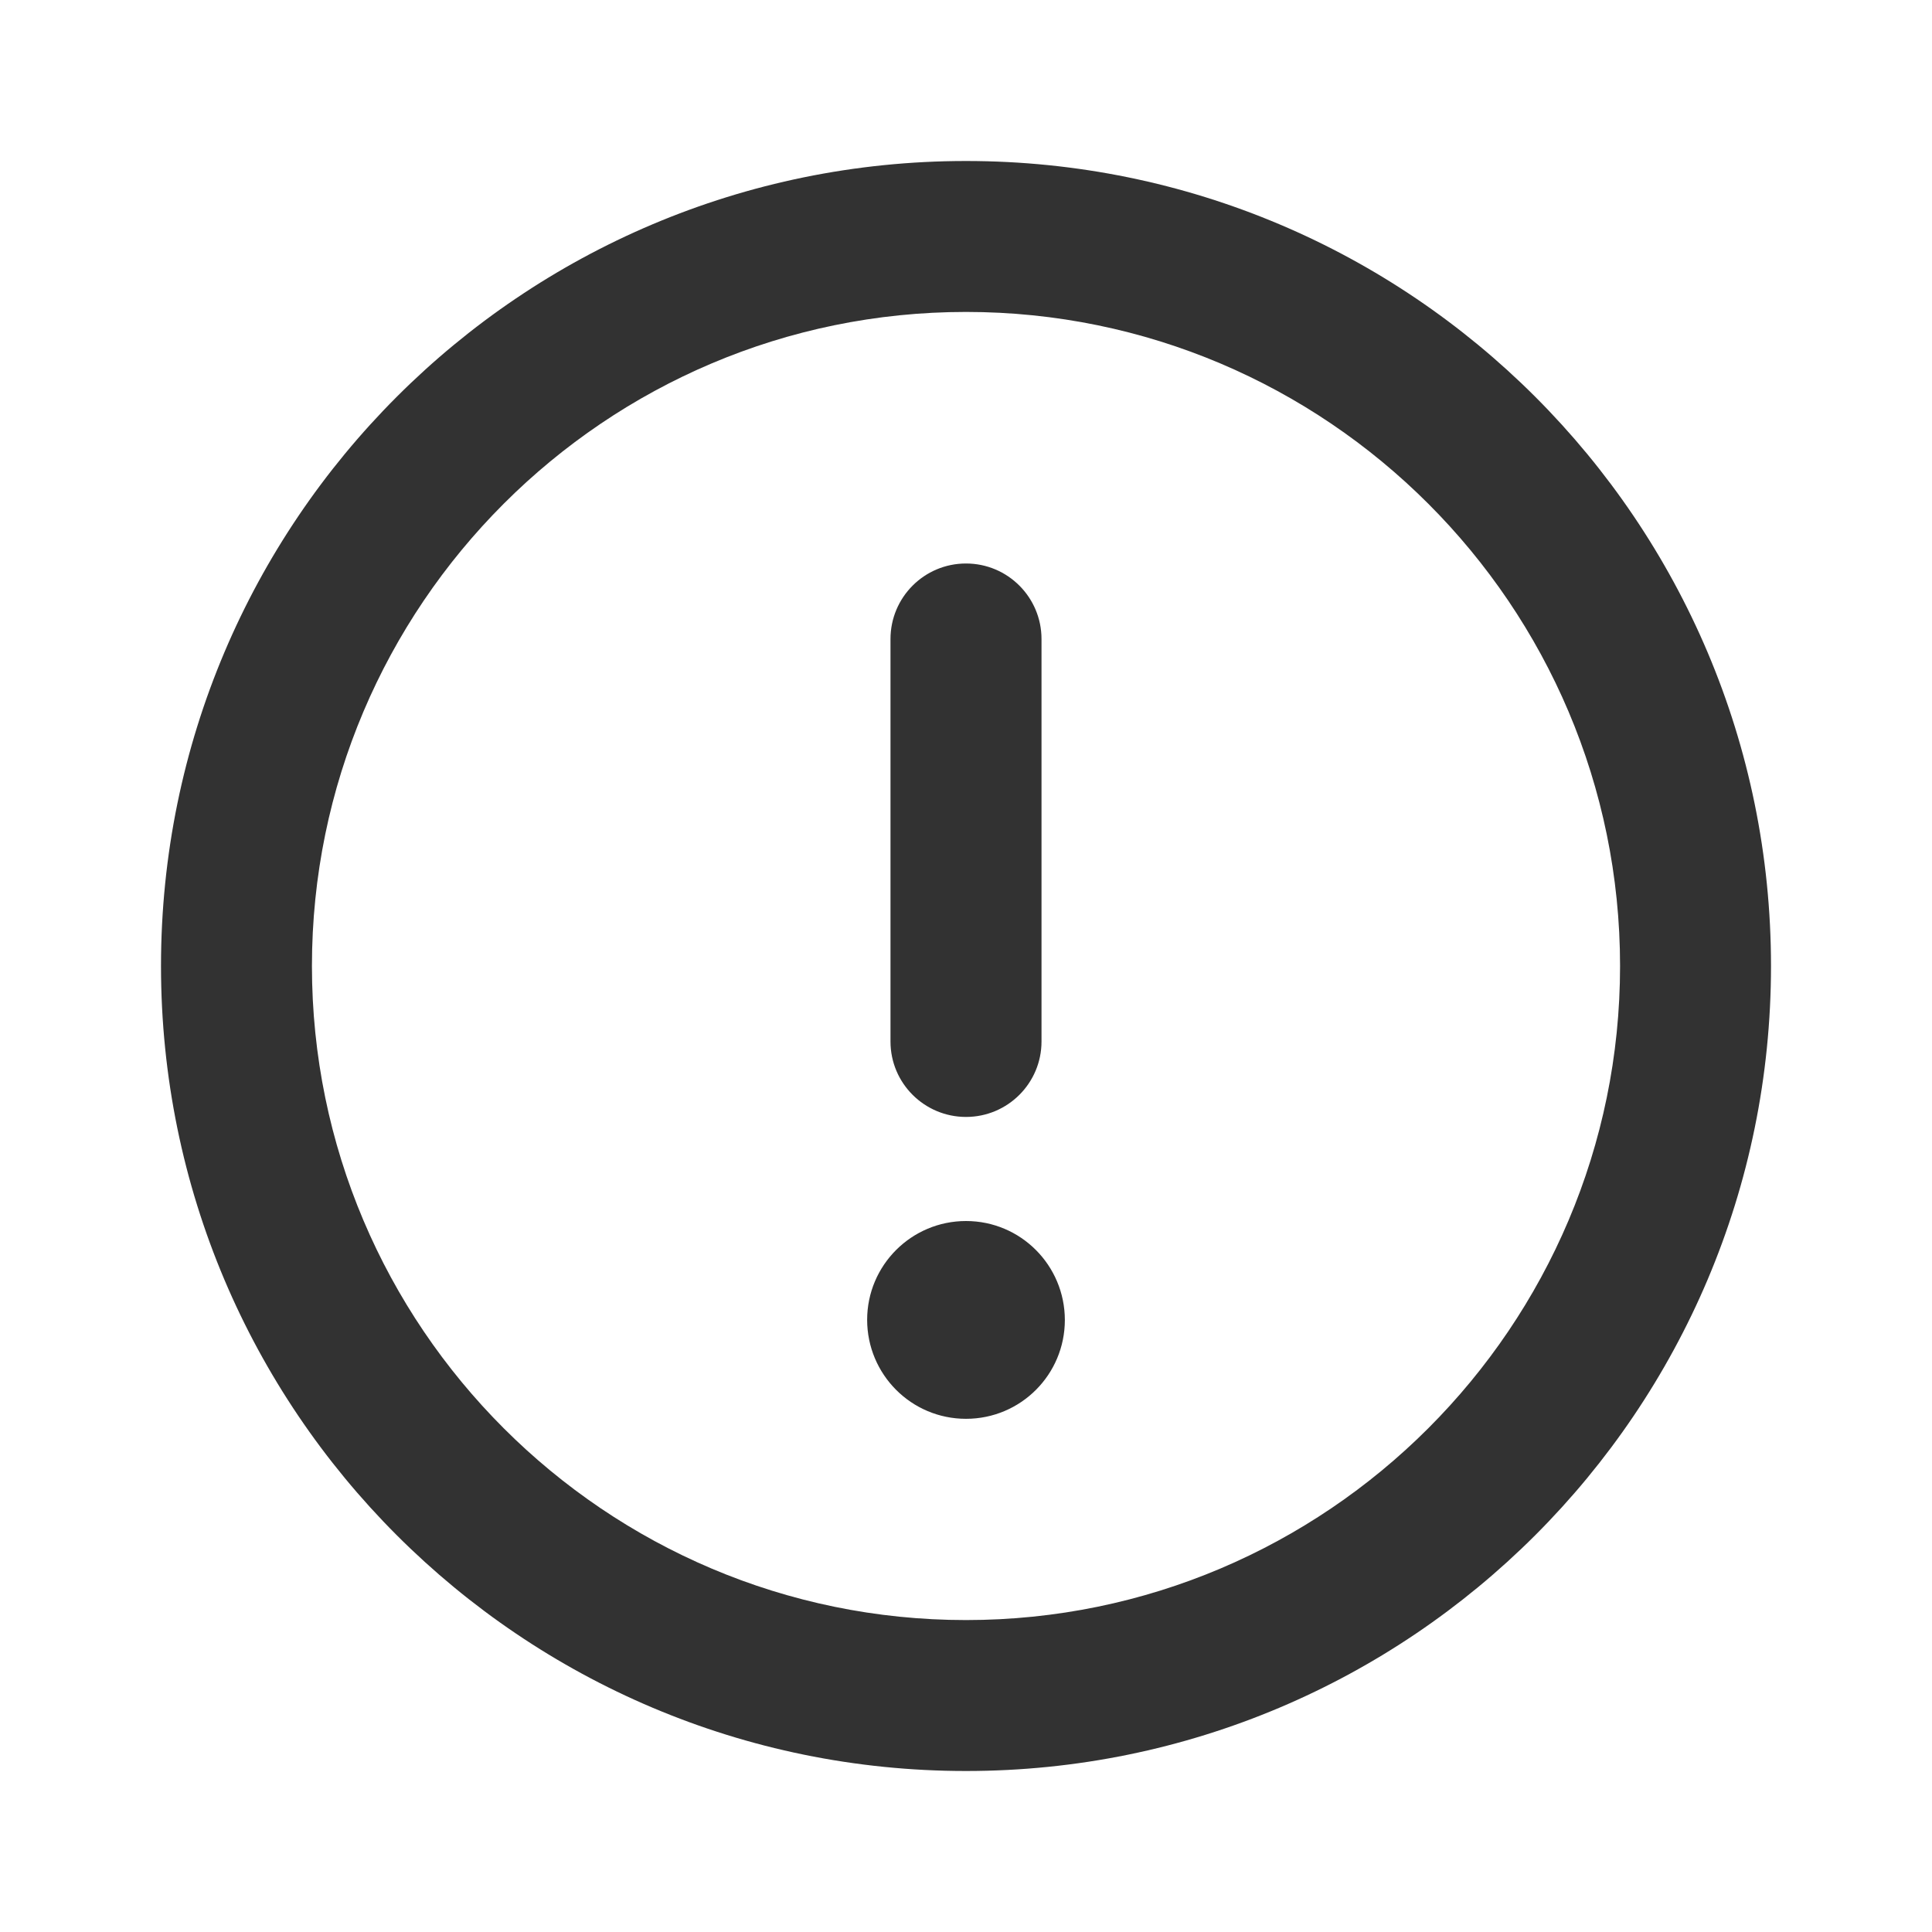 <svg width="24" height="24" viewBox="0 0 24 24" fill="none" xmlns="http://www.w3.org/2000/svg">
<path d="M12 2C6.477 2 2 6.477 2 12C2 17.523 6.477 22 12 22C17.523 22 22 17.523 22 12C22 6.477 17.523 2 12 2ZM12 20.125C7.52 20.125 3.875 16.48 3.875 12C3.875 7.52 7.52 3.875 12 3.875C16.48 3.875 20.125 7.52 20.125 12C20.125 16.48 16.48 20.125 12 20.125ZM12 13.875C12.518 13.875 12.938 13.455 12.938 12.938V7.938C12.938 7.422 12.52 7 12 7C11.48 7 11.062 7.422 11.062 7.938V12.938C11.062 13.457 11.484 13.875 12 13.875ZM12 15.168C11.322 15.168 10.772 15.718 10.772 16.396C10.773 17.074 11.32 17.625 12 17.625C12.68 17.625 13.228 17.075 13.228 16.397C13.227 15.719 12.68 15.168 12 15.168Z" fill="#323232"/>
</svg>
